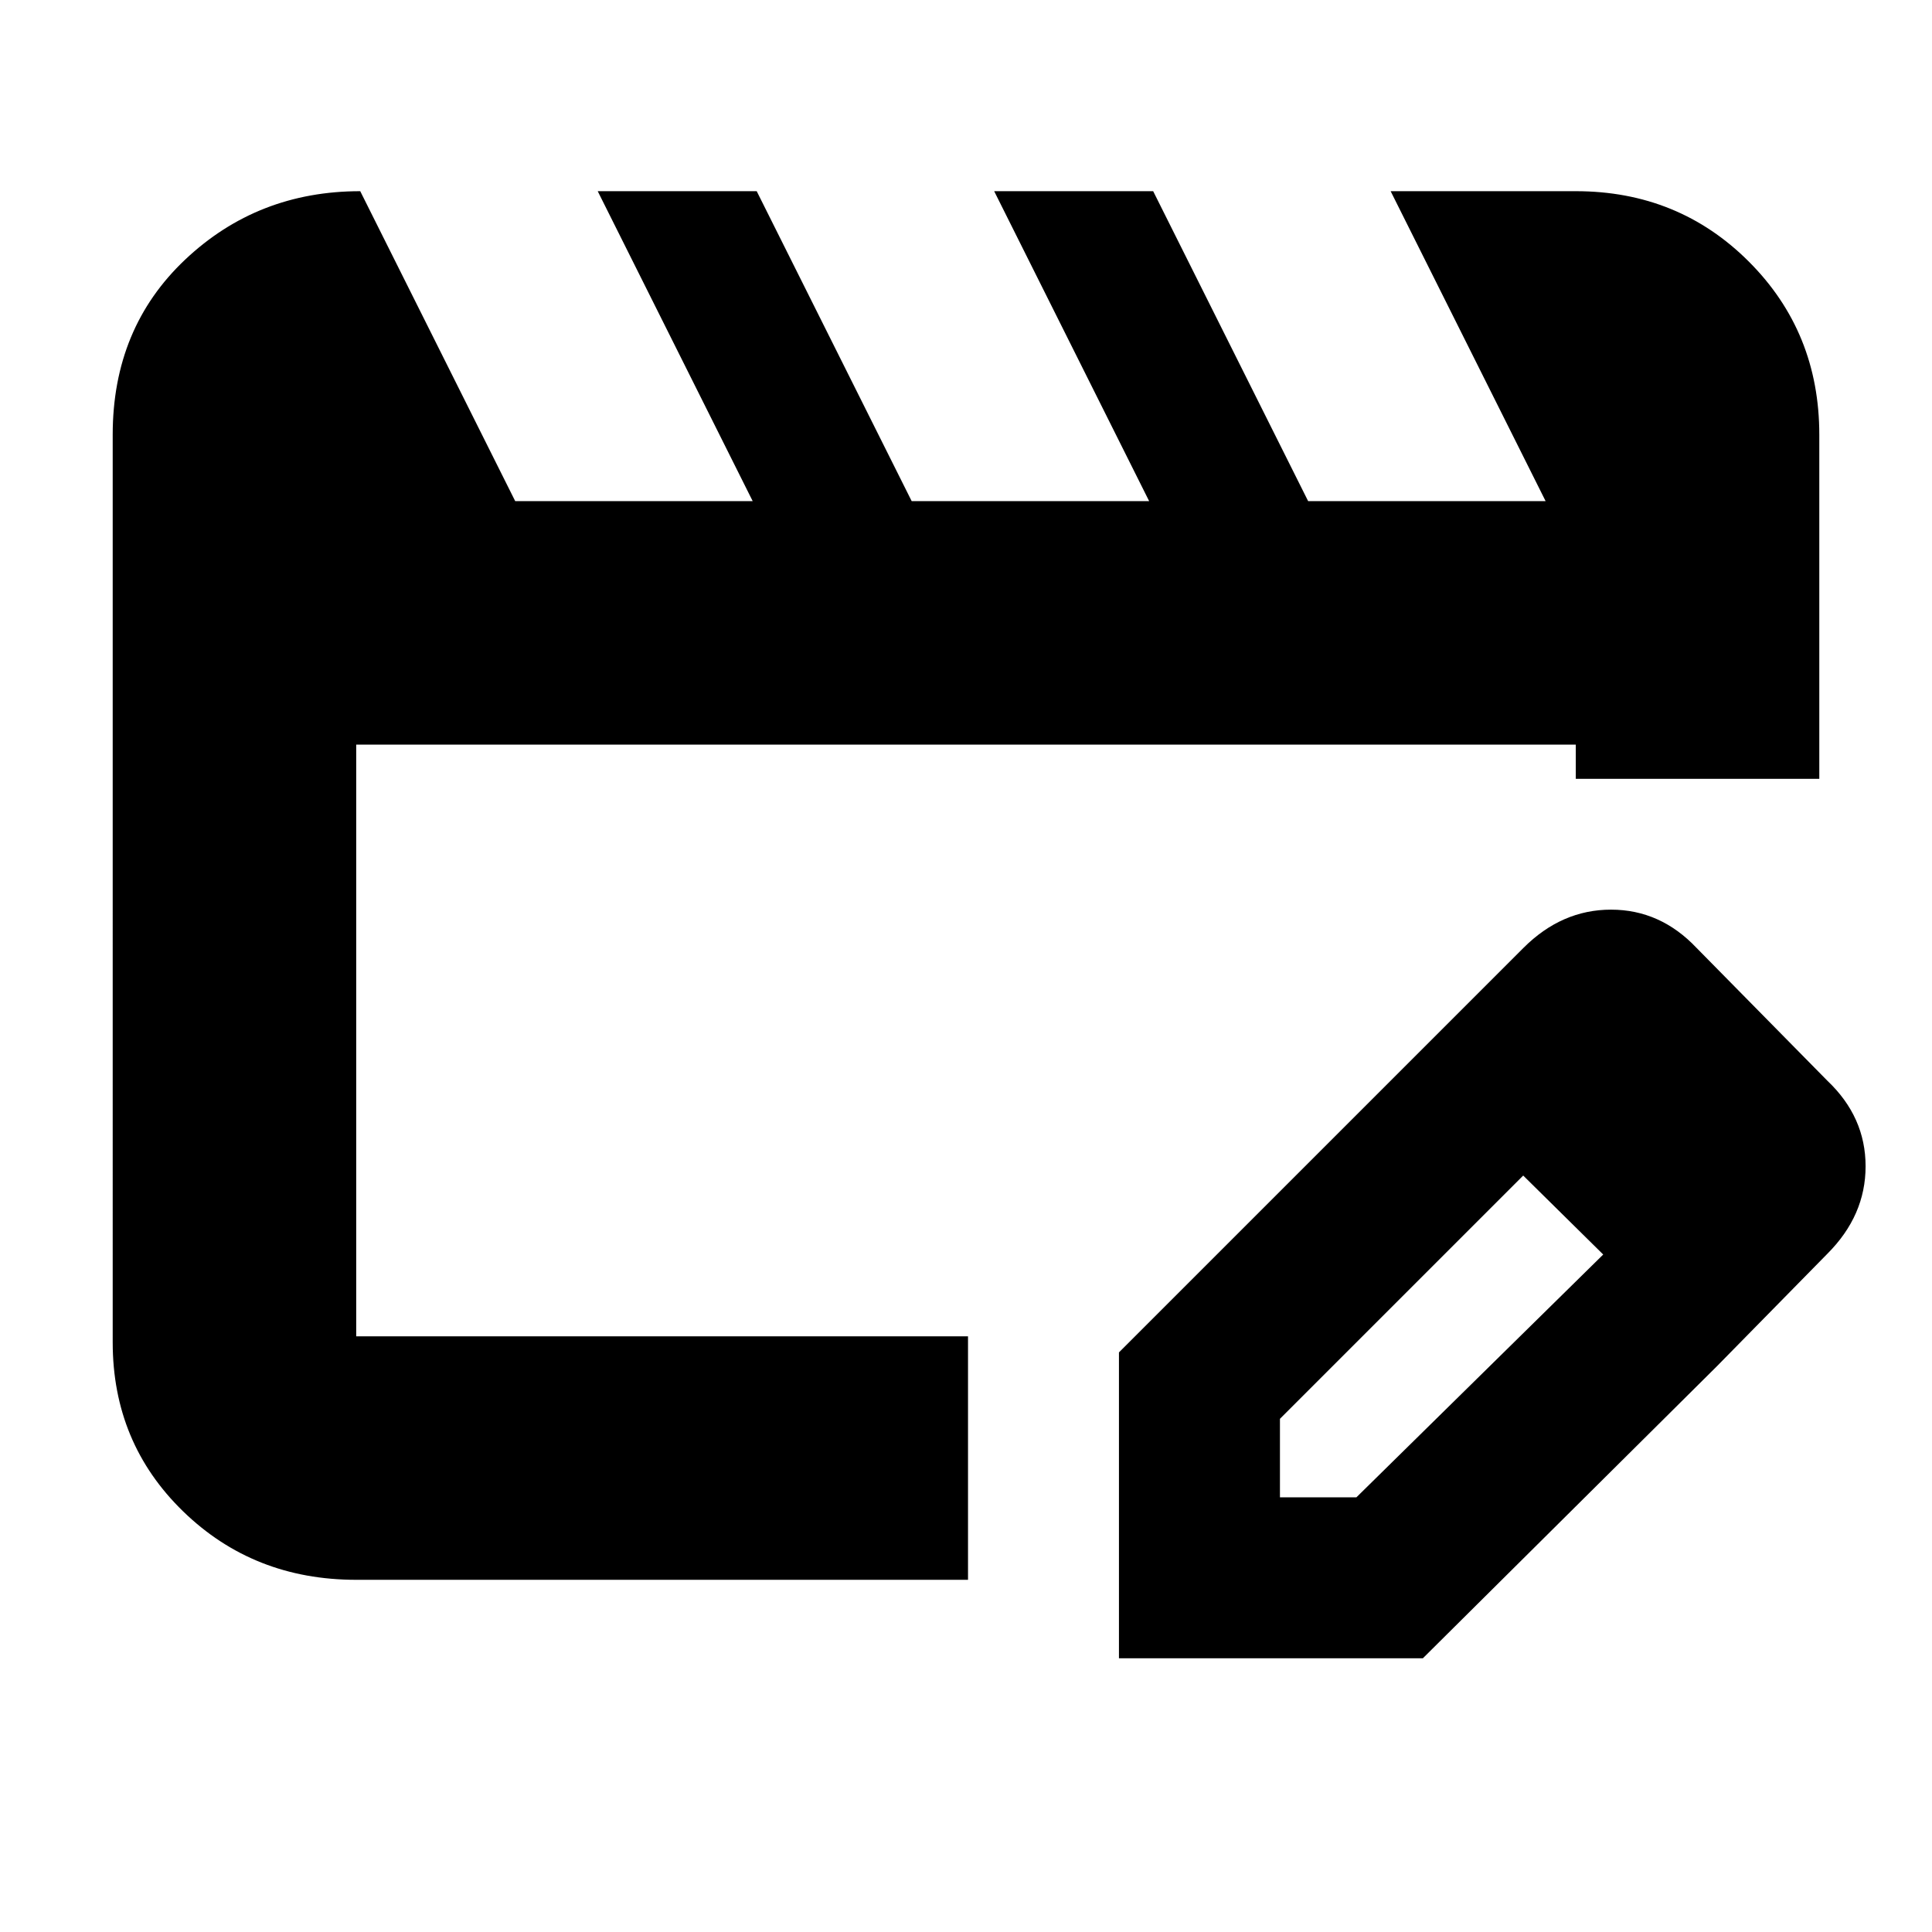 <svg xmlns="http://www.w3.org/2000/svg" height="24" width="24"><path d="M4.425 19.625q-1.275 0-2.15-.85t-.875-2.1V5.4q0-1.325.9-2.175.9-.85 2.175-.85L6.4 6.225h2.95l-1.925-3.85H9.4l1.925 3.85h2.95l-1.925-3.85h1.975l1.925 3.85h2.95l-1.925-3.85h2.3q1.275 0 2.15.875T22.6 5.4v4.275h-3.025V9.25H4.425v7.35h7.6v3.025ZM17.5 13.2l1.425 1.4-3.025 3.025v.975h.95l3.075-3.025 1.4 1.4-3.65 3.625H13.9v-3.8Zm3.825 3.775L17.5 13.2l1.425-1.425q.475-.475 1.088-.475.612 0 1.062.475l1.625 1.65q.475.45.475 1.063 0 .612-.475 1.087Z"/></svg>